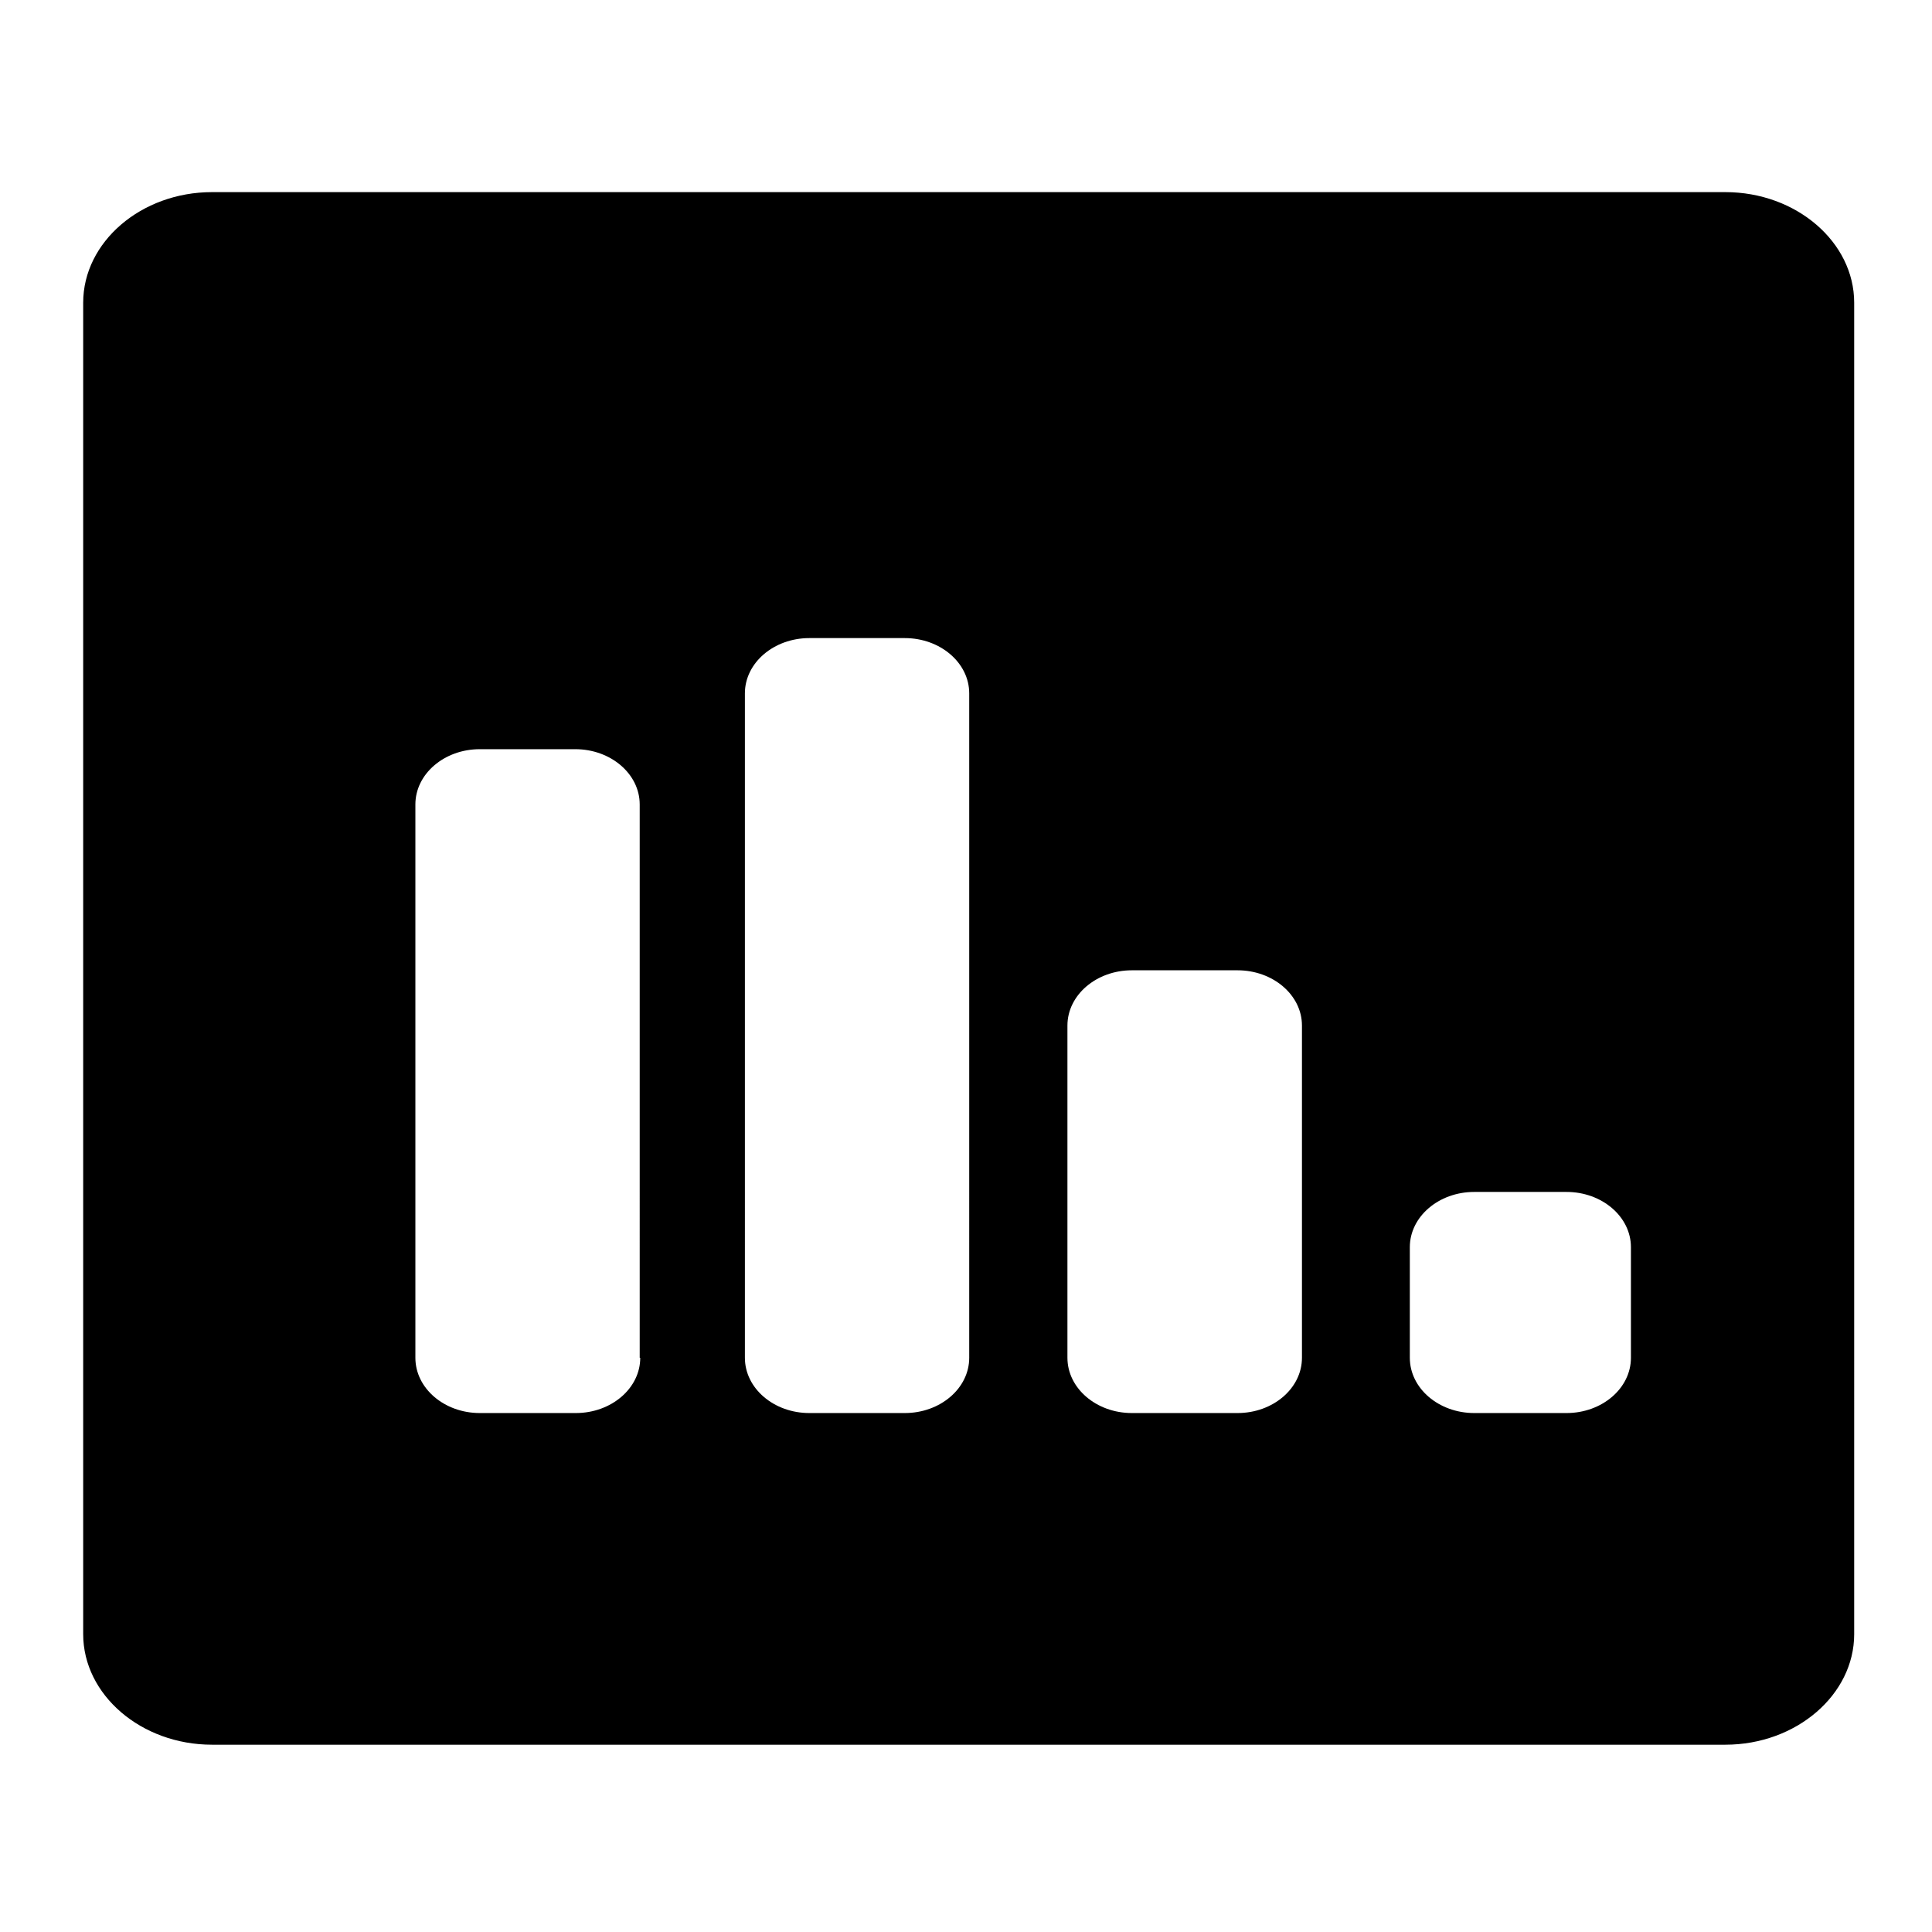 <?xml version="1.0" encoding="utf-8"?>
<!-- Generator: Adobe Illustrator 22.0.1, SVG Export Plug-In . SVG Version: 6.00 Build 0)  -->
<svg version="1.0" id="图层_1" xmlns="http://www.w3.org/2000/svg" xmlns:xlink="http://www.w3.org/1999/xlink" x="0px" y="0px"
	 viewBox="0 0 360 360" style="enable-background:new 0 0 360 360;" xml:space="preserve">
<path d="M321.5,35.8h-282c-13.2,0-24,9.3-24,20.6v248.1c0,11.3,10.8,20.6,24,20.6h282c13.2,0,24-9.3,24-20.6V56.4
	C345.5,45.1,334.7,35.8,321.5,35.8z M119.3,253c0,5.7-5.4,10.3-12,10.3H89.4c-6.6,0-12-4.6-12-10.3V149.9c0-5.7,5.4-10.3,12-10.3
	h17.8c6.6,0,12,4.6,12,10.3V253z M180.6,253c0,5.7-5.4,10.3-12,10.3h-17.8c-6.6,0-12-4.6-12-10.3V129.2c0-5.7,5.4-10.3,12-10.3h17.8
	c6.6,0,12,4.6,12,10.3V253z M242.6,253c0,5.7-5.4,10.3-12,10.3h-19.7c-6.6,0-12-4.6-12-10.3v-61.9c0-5.7,5.4-10.3,12-10.3h19.7
	c6.6,0,12,4.6,12,10.3V253z M303.9,253c0,5.7-5.4,10.3-12,10.3h-17.2c-6.6,0-12-4.6-12-10.3v-20.6c0-5.7,5.4-10.3,12-10.3h17.2
	c6.6,0,12,4.6,12,10.3V253z"/>
</svg>
